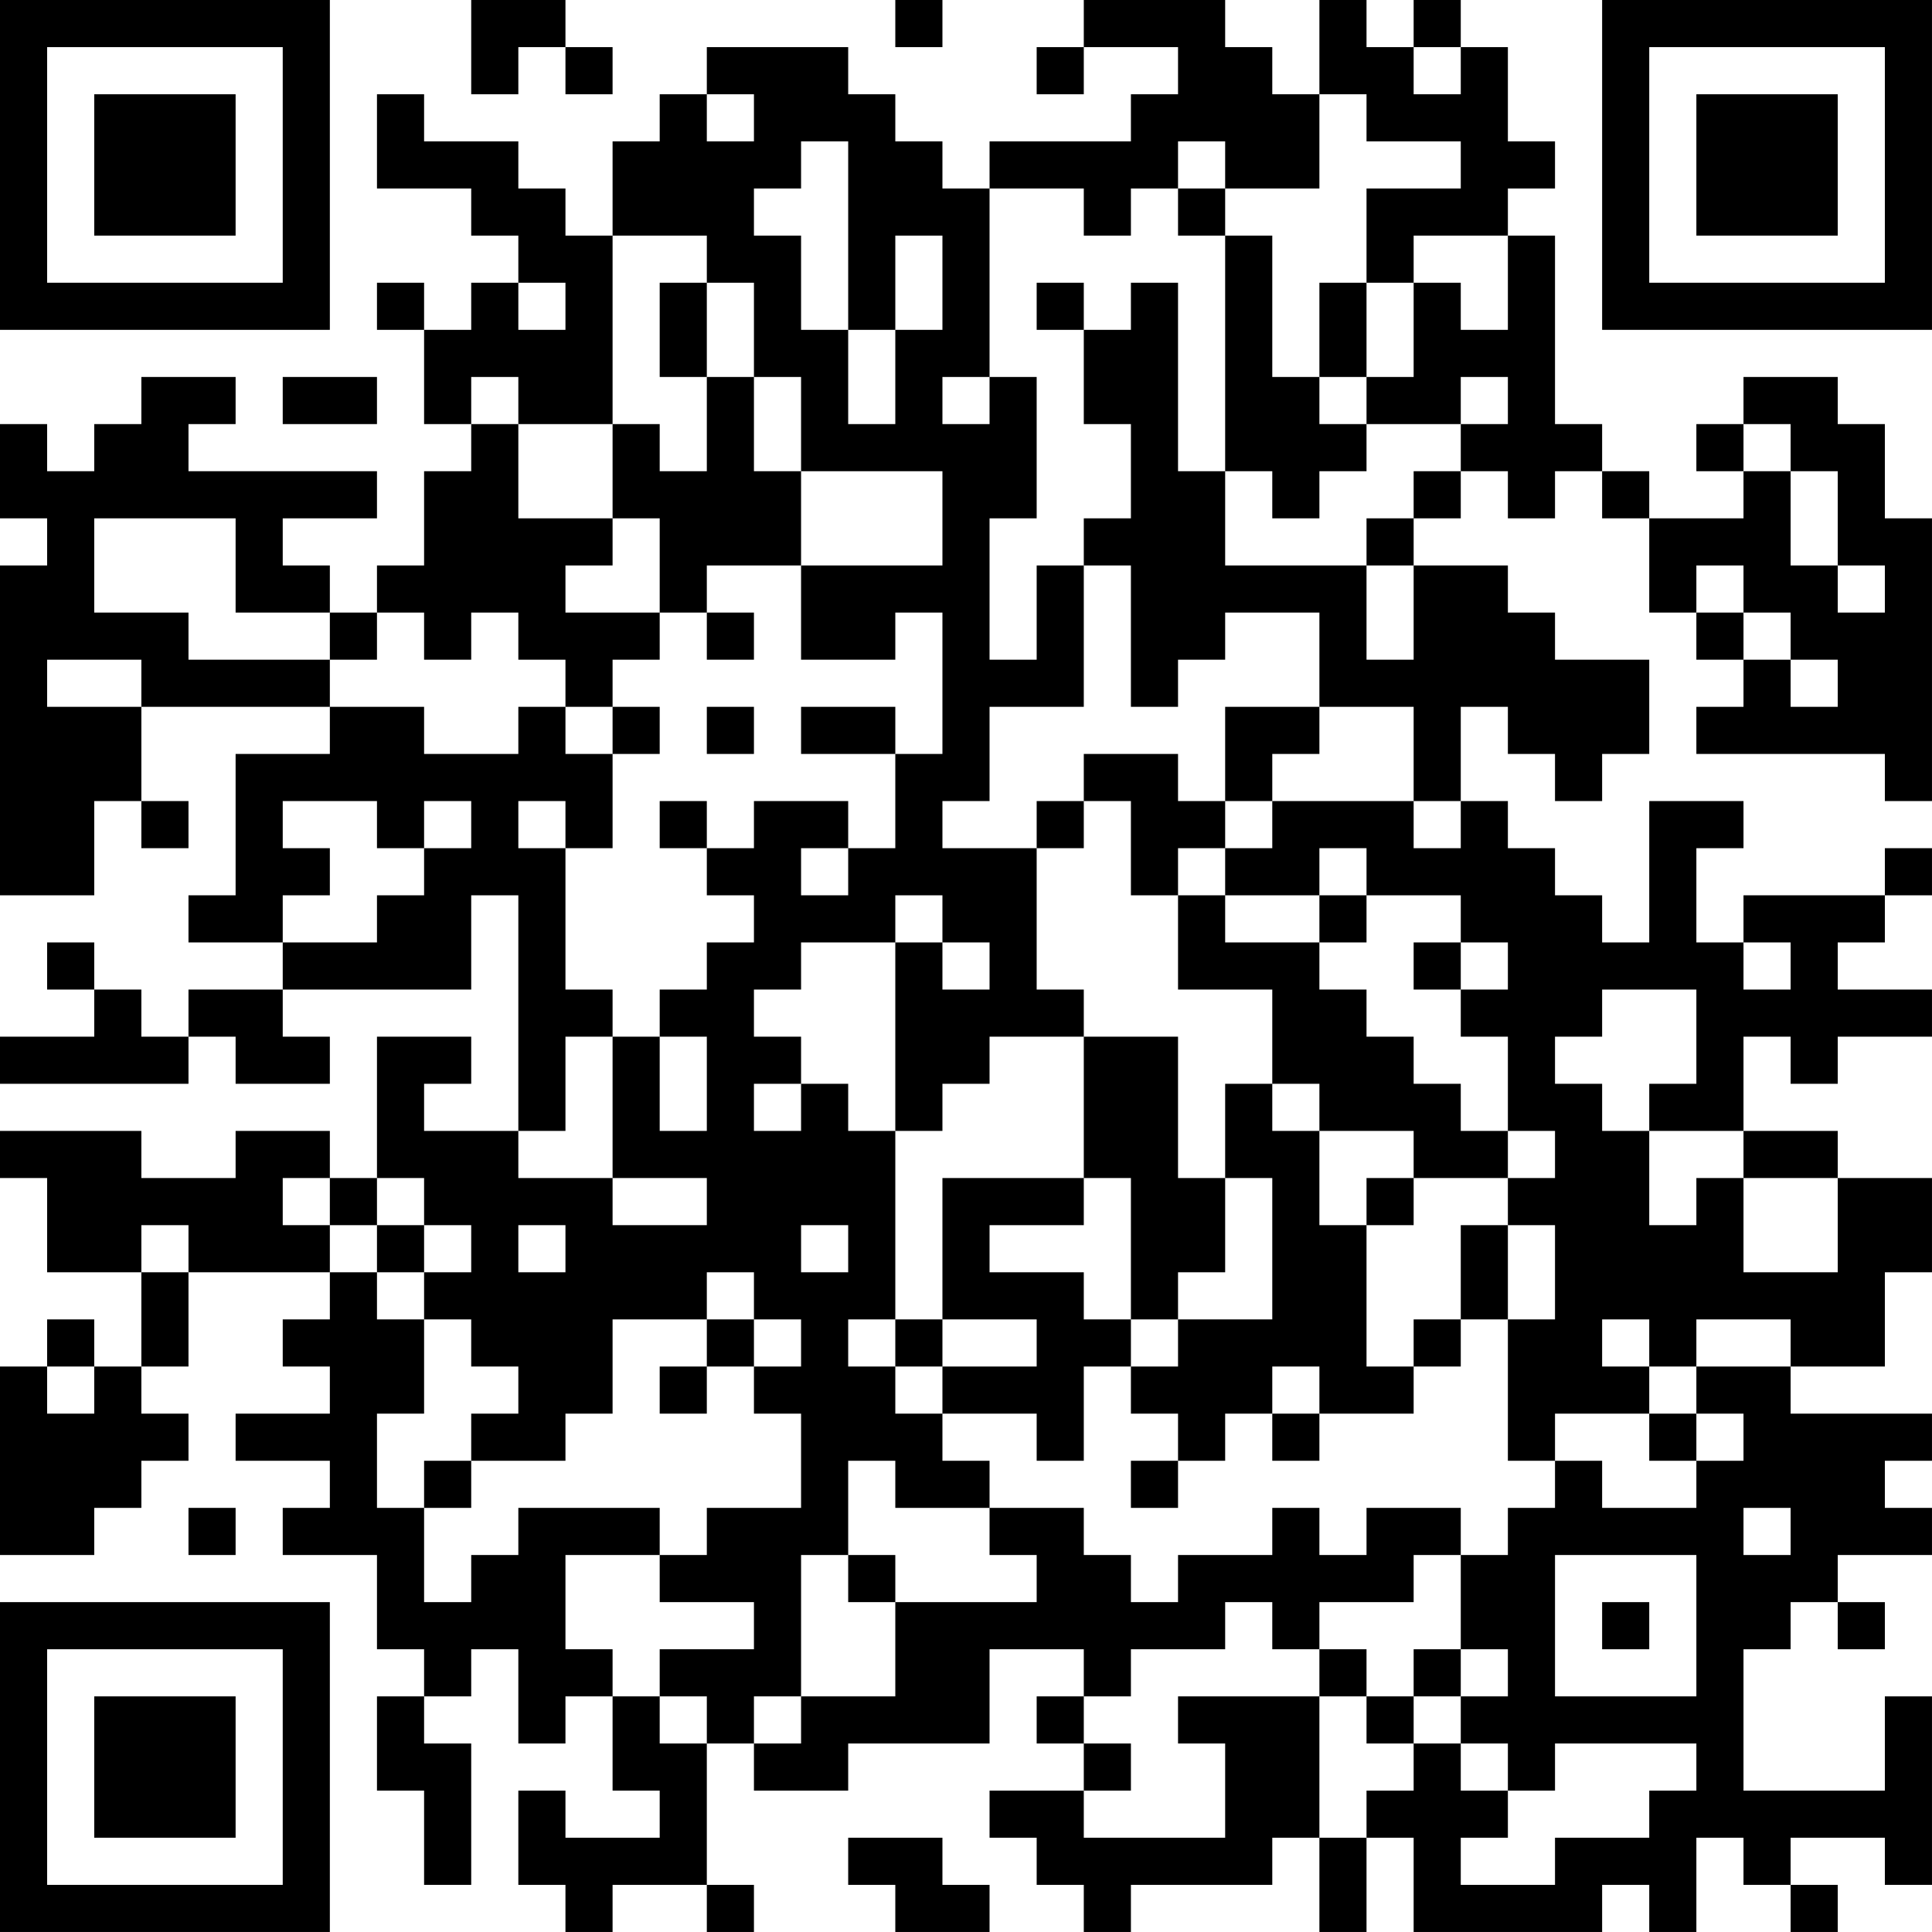 <?xml version="1.0" encoding="UTF-8"?>
<svg xmlns="http://www.w3.org/2000/svg" version="1.1" width="200" height="200" viewBox="0 0 200 200"><rect x="0" y="0" width="200" height="200" fill="#ffffff"/><g transform="scale(4.878)"><g transform="translate(0,0)"><path fill-rule="evenodd" d="M10 0L10 2L11 2L11 1L12 1L12 2L13 2L13 1L12 1L12 0ZM19 0L19 1L20 1L20 0ZM23 0L23 1L22 1L22 2L23 2L23 1L25 1L25 2L24 2L24 3L21 3L21 4L20 4L20 3L19 3L19 2L18 2L18 1L15 1L15 2L14 2L14 3L13 3L13 5L12 5L12 4L11 4L11 3L9 3L9 2L8 2L8 4L10 4L10 5L11 5L11 6L10 6L10 7L9 7L9 6L8 6L8 7L9 7L9 9L10 9L10 10L9 10L9 12L8 12L8 13L7 13L7 12L6 12L6 11L8 11L8 10L4 10L4 9L5 9L5 8L3 8L3 9L2 9L2 10L1 10L1 9L0 9L0 11L1 11L1 12L0 12L0 19L2 19L2 17L3 17L3 18L4 18L4 17L3 17L3 15L7 15L7 16L5 16L5 19L4 19L4 20L6 20L6 21L4 21L4 22L3 22L3 21L2 21L2 20L1 20L1 21L2 21L2 22L0 22L0 23L4 23L4 22L5 22L5 23L7 23L7 22L6 22L6 21L10 21L10 19L11 19L11 24L9 24L9 23L10 23L10 22L8 22L8 25L7 25L7 24L5 24L5 25L3 25L3 24L0 24L0 25L1 25L1 27L3 27L3 29L2 29L2 28L1 28L1 29L0 29L0 33L2 33L2 32L3 32L3 31L4 31L4 30L3 30L3 29L4 29L4 27L7 27L7 28L6 28L6 29L7 29L7 30L5 30L5 31L7 31L7 32L6 32L6 33L8 33L8 35L9 35L9 36L8 36L8 38L9 38L9 40L10 40L10 37L9 37L9 36L10 36L10 35L11 35L11 37L12 37L12 36L13 36L13 38L14 38L14 39L12 39L12 38L11 38L11 40L12 40L12 41L13 41L13 40L15 40L15 41L16 41L16 40L15 40L15 37L16 37L16 38L18 38L18 37L21 37L21 35L23 35L23 36L22 36L22 37L23 37L23 38L21 38L21 39L22 39L22 40L23 40L23 41L24 41L24 40L27 40L27 39L28 39L28 41L29 41L29 39L30 39L30 41L34 41L34 40L35 40L35 41L36 41L36 39L37 39L37 40L38 40L38 41L39 41L39 40L38 40L38 39L40 39L40 40L41 40L41 36L40 36L40 38L37 38L37 35L38 35L38 34L39 34L39 35L40 35L40 34L39 34L39 33L41 33L41 32L40 32L40 31L41 31L41 30L38 30L38 29L40 29L40 27L41 27L41 25L39 25L39 24L37 24L37 22L38 22L38 23L39 23L39 22L41 22L41 21L39 21L39 20L40 20L40 19L41 19L41 18L40 18L40 19L37 19L37 20L36 20L36 18L37 18L37 17L35 17L35 20L34 20L34 19L33 19L33 18L32 18L32 17L31 17L31 15L32 15L32 16L33 16L33 17L34 17L34 16L35 16L35 14L33 14L33 13L32 13L32 12L30 12L30 11L31 11L31 10L32 10L32 11L33 11L33 10L34 10L34 11L35 11L35 13L36 13L36 14L37 14L37 15L36 15L36 16L40 16L40 17L41 17L41 11L40 11L40 9L39 9L39 8L37 8L37 9L36 9L36 10L37 10L37 11L35 11L35 10L34 10L34 9L33 9L33 5L32 5L32 4L33 4L33 3L32 3L32 1L31 1L31 0L30 0L30 1L29 1L29 0L28 0L28 2L27 2L27 1L26 1L26 0ZM30 1L30 2L31 2L31 1ZM15 2L15 3L16 3L16 2ZM28 2L28 4L26 4L26 3L25 3L25 4L24 4L24 5L23 5L23 4L21 4L21 8L20 8L20 9L21 9L21 8L22 8L22 11L21 11L21 14L22 14L22 12L23 12L23 15L21 15L21 17L20 17L20 18L22 18L22 21L23 21L23 22L21 22L21 23L20 23L20 24L19 24L19 20L20 20L20 21L21 21L21 20L20 20L20 19L19 19L19 20L17 20L17 21L16 21L16 22L17 22L17 23L16 23L16 24L17 24L17 23L18 23L18 24L19 24L19 28L18 28L18 29L19 29L19 30L20 30L20 31L21 31L21 32L19 32L19 31L18 31L18 33L17 33L17 36L16 36L16 37L17 37L17 36L19 36L19 34L22 34L22 33L21 33L21 32L23 32L23 33L24 33L24 34L25 34L25 33L27 33L27 32L28 32L28 33L29 33L29 32L31 32L31 33L30 33L30 34L28 34L28 35L27 35L27 34L26 34L26 35L24 35L24 36L23 36L23 37L24 37L24 38L23 38L23 39L26 39L26 37L25 37L25 36L28 36L28 39L29 39L29 38L30 38L30 37L31 37L31 38L32 38L32 39L31 39L31 40L33 40L33 39L35 39L35 38L36 38L36 37L33 37L33 38L32 38L32 37L31 37L31 36L32 36L32 35L31 35L31 33L32 33L32 32L33 32L33 31L34 31L34 32L36 32L36 31L37 31L37 30L36 30L36 29L38 29L38 28L36 28L36 29L35 29L35 28L34 28L34 29L35 29L35 30L33 30L33 31L32 31L32 28L33 28L33 26L32 26L32 25L33 25L33 24L32 24L32 22L31 22L31 21L32 21L32 20L31 20L31 19L29 19L29 18L28 18L28 19L26 19L26 18L27 18L27 17L30 17L30 18L31 18L31 17L30 17L30 15L28 15L28 13L26 13L26 14L25 14L25 15L24 15L24 12L23 12L23 11L24 11L24 9L23 9L23 7L24 7L24 6L25 6L25 10L26 10L26 12L29 12L29 14L30 14L30 12L29 12L29 11L30 11L30 10L31 10L31 9L32 9L32 8L31 8L31 9L29 9L29 8L30 8L30 6L31 6L31 7L32 7L32 5L30 5L30 6L29 6L29 4L31 4L31 3L29 3L29 2ZM17 3L17 4L16 4L16 5L17 5L17 7L18 7L18 9L19 9L19 7L20 7L20 5L19 5L19 7L18 7L18 3ZM25 4L25 5L26 5L26 10L27 10L27 11L28 11L28 10L29 10L29 9L28 9L28 8L29 8L29 6L28 6L28 8L27 8L27 5L26 5L26 4ZM13 5L13 9L11 9L11 8L10 8L10 9L11 9L11 11L13 11L13 12L12 12L12 13L14 13L14 14L13 14L13 15L12 15L12 14L11 14L11 13L10 13L10 14L9 14L9 13L8 13L8 14L7 14L7 13L5 13L5 11L2 11L2 13L4 13L4 14L7 14L7 15L9 15L9 16L11 16L11 15L12 15L12 16L13 16L13 18L12 18L12 17L11 17L11 18L12 18L12 21L13 21L13 22L12 22L12 24L11 24L11 25L13 25L13 26L15 26L15 25L13 25L13 22L14 22L14 24L15 24L15 22L14 22L14 21L15 21L15 20L16 20L16 19L15 19L15 18L16 18L16 17L18 17L18 18L17 18L17 19L18 19L18 18L19 18L19 16L20 16L20 13L19 13L19 14L17 14L17 12L20 12L20 10L17 10L17 8L16 8L16 6L15 6L15 5ZM11 6L11 7L12 7L12 6ZM14 6L14 8L15 8L15 10L14 10L14 9L13 9L13 11L14 11L14 13L15 13L15 14L16 14L16 13L15 13L15 12L17 12L17 10L16 10L16 8L15 8L15 6ZM22 6L22 7L23 7L23 6ZM6 8L6 9L8 9L8 8ZM37 9L37 10L38 10L38 12L39 12L39 13L40 13L40 12L39 12L39 10L38 10L38 9ZM36 12L36 13L37 13L37 14L38 14L38 15L39 15L39 14L38 14L38 13L37 13L37 12ZM1 14L1 15L3 15L3 14ZM13 15L13 16L14 16L14 15ZM15 15L15 16L16 16L16 15ZM17 15L17 16L19 16L19 15ZM26 15L26 17L25 17L25 16L23 16L23 17L22 17L22 18L23 18L23 17L24 17L24 19L25 19L25 21L27 21L27 23L26 23L26 25L25 25L25 22L23 22L23 25L20 25L20 28L19 28L19 29L20 29L20 30L22 30L22 31L23 31L23 29L24 29L24 30L25 30L25 31L24 31L24 32L25 32L25 31L26 31L26 30L27 30L27 31L28 31L28 30L30 30L30 29L31 29L31 28L32 28L32 26L31 26L31 28L30 28L30 29L29 29L29 26L30 26L30 25L32 25L32 24L31 24L31 23L30 23L30 22L29 22L29 21L28 21L28 20L29 20L29 19L28 19L28 20L26 20L26 19L25 19L25 18L26 18L26 17L27 17L27 16L28 16L28 15ZM6 17L6 18L7 18L7 19L6 19L6 20L8 20L8 19L9 19L9 18L10 18L10 17L9 17L9 18L8 18L8 17ZM14 17L14 18L15 18L15 17ZM30 20L30 21L31 21L31 20ZM37 20L37 21L38 21L38 20ZM34 21L34 22L33 22L33 23L34 23L34 24L35 24L35 26L36 26L36 25L37 25L37 27L39 27L39 25L37 25L37 24L35 24L35 23L36 23L36 21ZM27 23L27 24L28 24L28 26L29 26L29 25L30 25L30 24L28 24L28 23ZM6 25L6 26L7 26L7 27L8 27L8 28L9 28L9 30L8 30L8 32L9 32L9 34L10 34L10 33L11 33L11 32L14 32L14 33L12 33L12 35L13 35L13 36L14 36L14 37L15 37L15 36L14 36L14 35L16 35L16 34L14 34L14 33L15 33L15 32L17 32L17 30L16 30L16 29L17 29L17 28L16 28L16 27L15 27L15 28L13 28L13 30L12 30L12 31L10 31L10 30L11 30L11 29L10 29L10 28L9 28L9 27L10 27L10 26L9 26L9 25L8 25L8 26L7 26L7 25ZM23 25L23 26L21 26L21 27L23 27L23 28L24 28L24 29L25 29L25 28L27 28L27 25L26 25L26 27L25 27L25 28L24 28L24 25ZM3 26L3 27L4 27L4 26ZM8 26L8 27L9 27L9 26ZM11 26L11 27L12 27L12 26ZM17 26L17 27L18 27L18 26ZM15 28L15 29L14 29L14 30L15 30L15 29L16 29L16 28ZM20 28L20 29L22 29L22 28ZM1 29L1 30L2 30L2 29ZM27 29L27 30L28 30L28 29ZM35 30L35 31L36 31L36 30ZM9 31L9 32L10 32L10 31ZM4 32L4 33L5 33L5 32ZM37 32L37 33L38 33L38 32ZM18 33L18 34L19 34L19 33ZM33 33L33 36L36 36L36 33ZM34 34L34 35L35 35L35 34ZM28 35L28 36L29 36L29 37L30 37L30 36L31 36L31 35L30 35L30 36L29 36L29 35ZM18 39L18 40L19 40L19 41L21 41L21 40L20 40L20 39ZM0 0L0 7L7 7L7 0ZM1 1L1 6L6 6L6 1ZM2 2L2 5L5 5L5 2ZM34 0L34 7L41 7L41 0ZM35 1L35 6L40 6L40 1ZM36 2L36 5L39 5L39 2ZM0 34L0 41L7 41L7 34ZM1 35L1 40L6 40L6 35ZM2 36L2 39L5 39L5 36Z" fill="#000000"/></g></g></svg>
